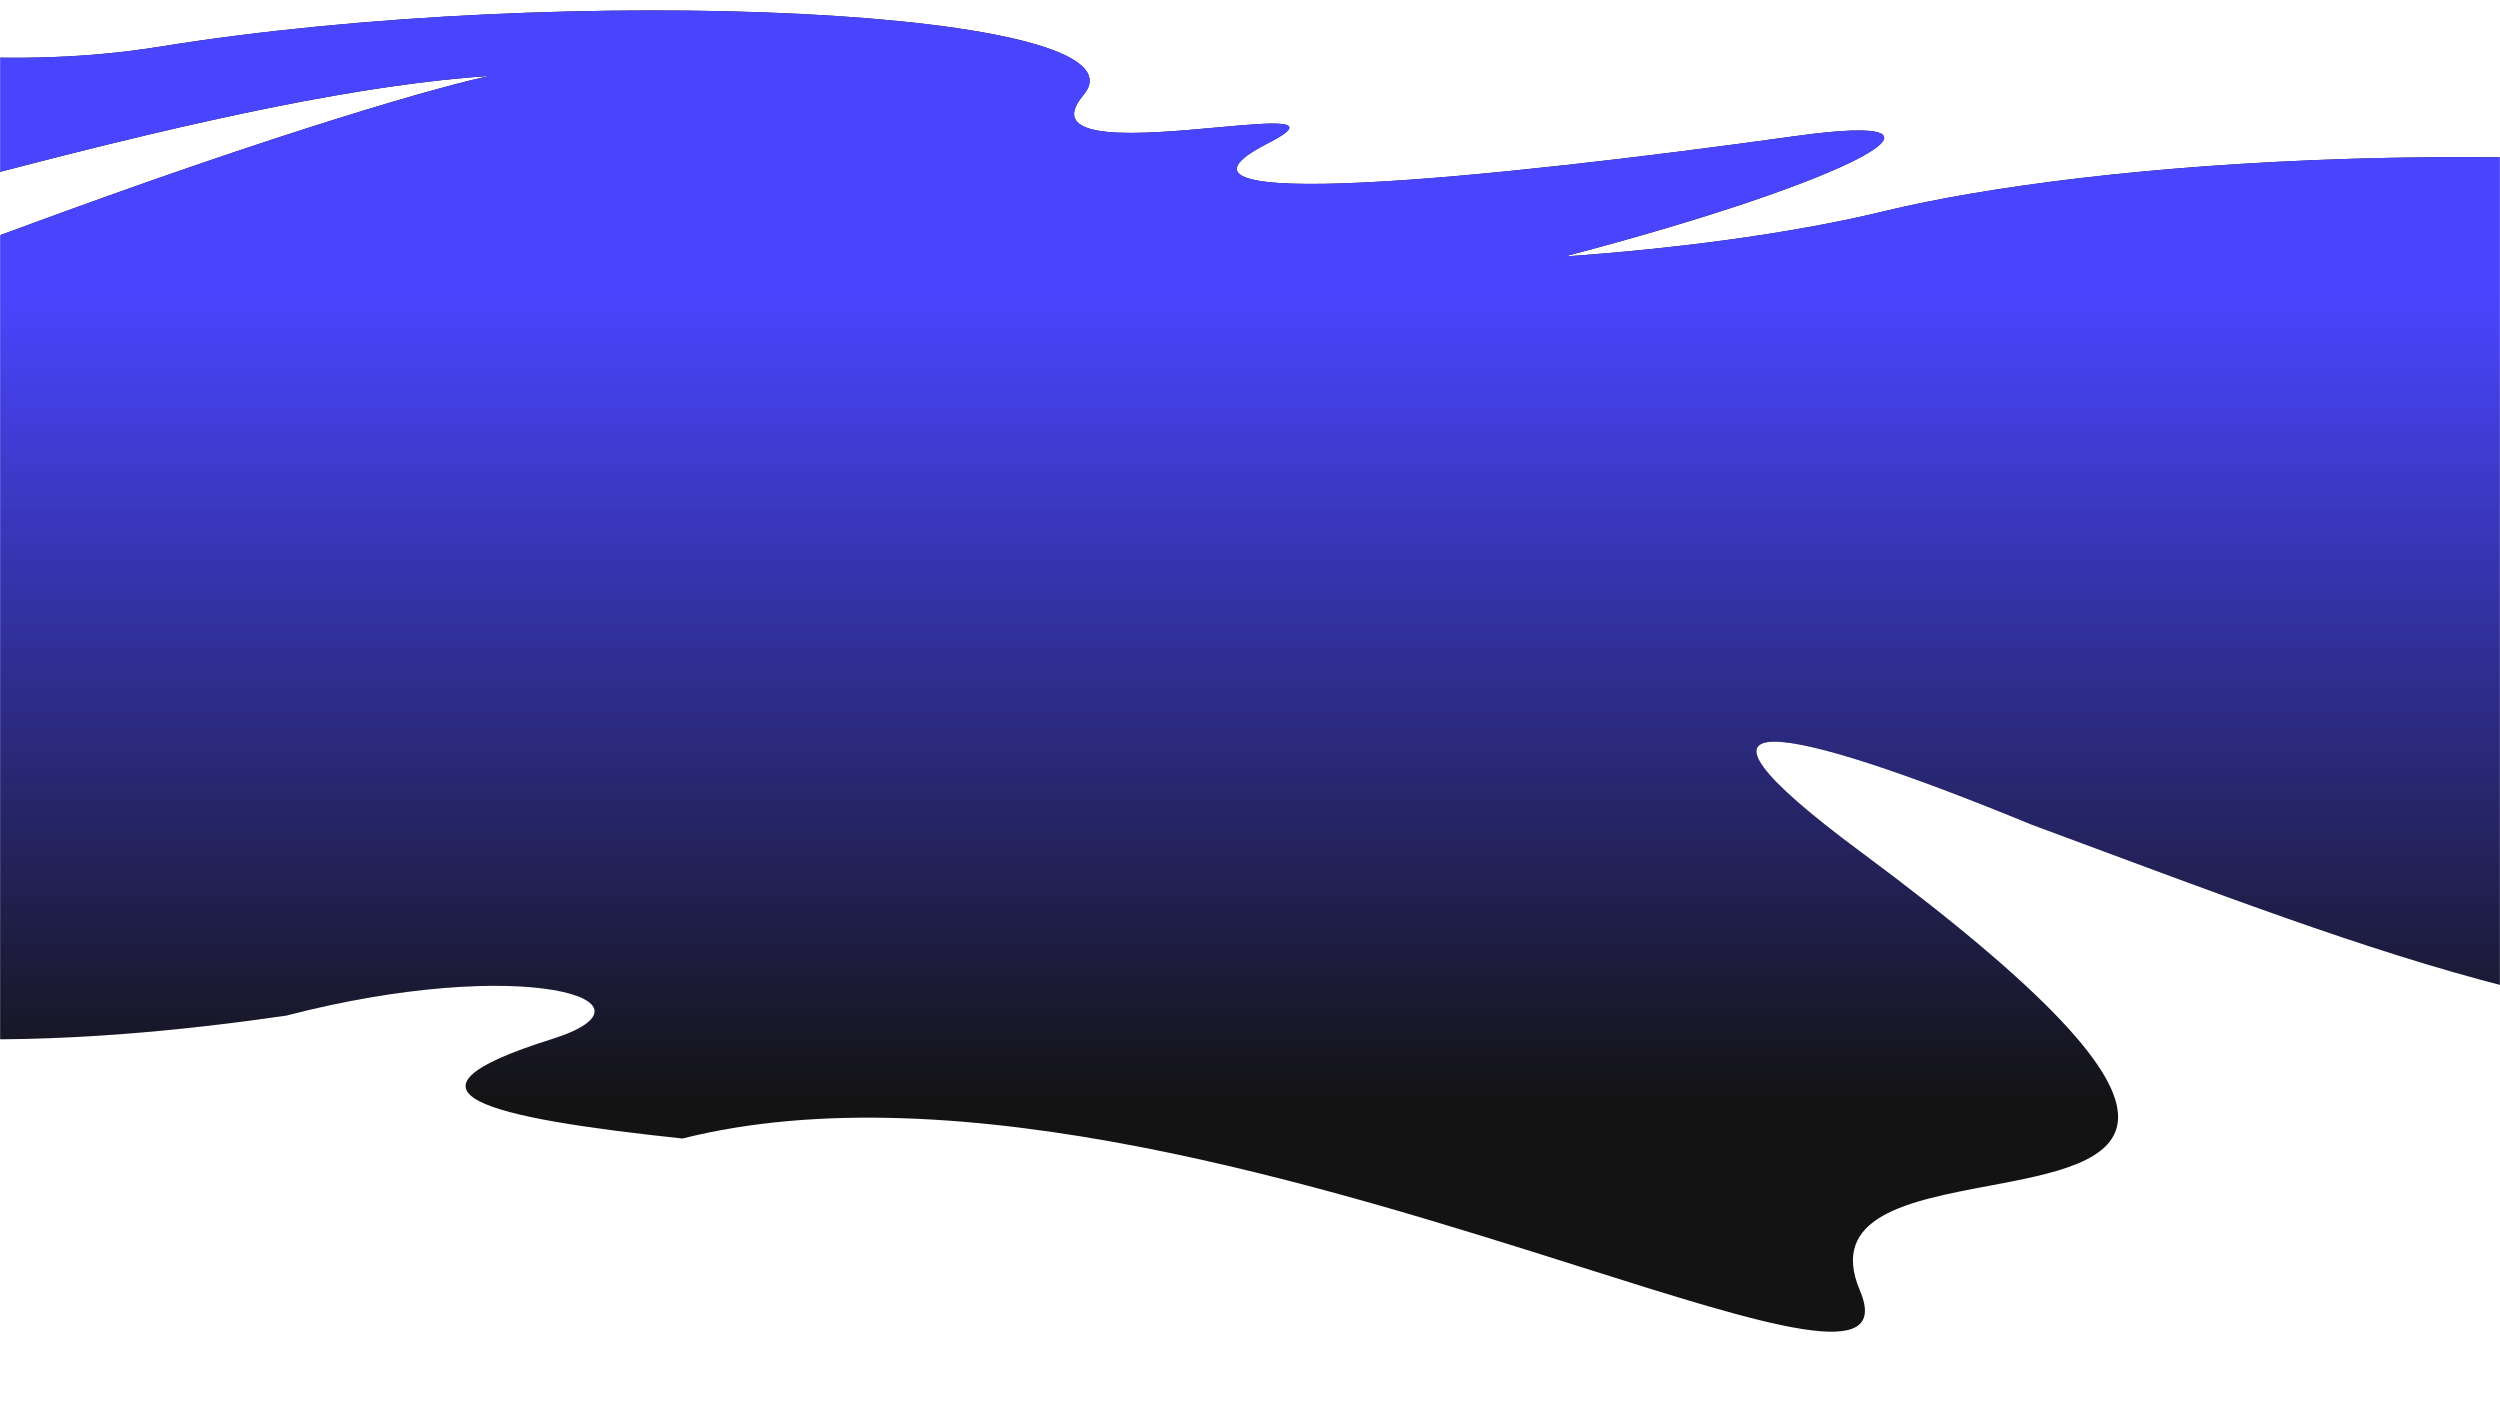 <svg width="1920" height="1085" viewBox="0 0 1920 1085" fill="none" xmlns="http://www.w3.org/2000/svg">
<mask id="mask0_436_57" style="mask-type:alpha" maskUnits="userSpaceOnUse" x="0" y="0" width="1920" height="1085">
<rect width="1920" height="1085" fill="#D9D9D9"/>
</mask>
<g mask="url(#mask0_436_57)">
<path fill-rule="evenodd" clip-rule="evenodd" d="M-323.298 725.783C-177.251 822.517 70.267 801.681 219.782 779.999C402.258 732.644 516.673 768.868 423.493 798.138C292.555 839.269 372.66 858.242 524.094 874.386C734.96 821.441 1019.63 911.514 1213.68 972.917C1358.49 1018.73 1452.84 1048.59 1428.43 991.15C1404.14 933.978 1466.27 922.271 1527.25 910.778C1627.66 891.856 1724.97 873.516 1428.43 653.802C1269.49 536.032 1367.07 553.84 1560.75 633.487C1578.59 640.089 1596.08 646.598 1613.26 652.988C1876.43 750.926 2064.95 821.082 2305.29 773.718L2308.66 840.891V337.188L2343.01 155.279C1953.07 94.253 1599.94 125.1 1447.39 162.137C1372.64 180.283 1281.1 191.439 1201.59 196.966C1423.5 138.752 1524.42 84.24 1379.06 104.483C1145.25 137.044 865.773 165.065 973.749 110.036C1011.33 90.882 978.897 93.841 934.833 97.862C877.619 103.083 800.799 110.093 832.192 72.807C887.762 6.805 434.01 -14.501 122.659 35.844C-96.291 71.248 -341.671 -11.798 -487.817 -61.259L-487.817 -61.259C-583.912 -93.781 -637.104 -111.783 -611.669 -72.045C-587.395 -34.122 -469.866 20.109 -342.172 71.402L-386.533 137.417C-303.4 153.807 -165.323 175.262 -0.212 132.069C157.896 90.708 278.975 64.834 376.353 58.253C342.078 65.28 220.388 99.027 7.825 177.797C-172.733 244.707 -350.377 241.875 -447.396 227.989L-560.971 397.003L-323.298 421.972L-323.298 725.783ZM2308.66 1342.22C2294.75 1342.92 2280.44 1343.44 2265.73 1343.8V1358.15H542.544C575.29 1408.2 621.966 1441.54 677.728 1448.6C738.098 1456.25 781.648 1436.26 829.898 1414.12C884.987 1388.84 946.202 1360.75 1045.57 1367.76C1134.89 1374.07 1185.01 1410.42 1207.34 1455H2308.66V1342.22ZM153.384 1455C154.483 1444.99 155.71 1434.99 157.064 1425.03C129.484 1437.31 102.696 1447.38 77.522 1455H153.384ZM-78.365 1455C-86.069 1448.3 -91.209 1439.52 -93.353 1428.52C-107.397 1356.47 -161.654 1405.46 -202.063 1441.95C-207.209 1446.59 -212.131 1451.04 -216.716 1455H-78.365ZM-248.097 1455C-247.723 1451.6 -247.063 1447.62 -246.094 1442.99C-231.519 1373.42 -263.62 1395.08 -318.808 1455H-248.097Z" fill="#131313"/>
<path fill-rule="evenodd" clip-rule="evenodd" d="M-323.298 725.783C-177.251 822.517 70.267 801.681 219.782 779.999C402.258 732.644 516.673 768.868 423.493 798.138C292.555 839.269 372.66 858.242 524.094 874.386C734.96 821.441 1019.63 911.514 1213.68 972.917C1358.49 1018.73 1452.84 1048.59 1428.43 991.15C1404.14 933.978 1466.27 922.271 1527.25 910.778C1627.66 891.856 1724.97 873.516 1428.43 653.802C1269.49 536.032 1367.07 553.84 1560.75 633.487C1578.59 640.089 1596.08 646.598 1613.26 652.988C1876.43 750.926 2064.95 821.082 2305.29 773.718L2308.66 840.891V337.188L2343.01 155.279C1953.07 94.253 1599.94 125.1 1447.39 162.137C1372.64 180.283 1281.1 191.439 1201.59 196.966C1423.5 138.752 1524.42 84.24 1379.06 104.483C1145.25 137.044 865.773 165.065 973.749 110.036C1011.33 90.882 978.897 93.841 934.833 97.862C877.619 103.083 800.799 110.093 832.192 72.807C887.762 6.805 434.01 -14.501 122.659 35.844C-96.291 71.248 -341.671 -11.798 -487.817 -61.259L-487.817 -61.259C-583.912 -93.781 -637.104 -111.783 -611.669 -72.045C-587.395 -34.122 -469.866 20.109 -342.172 71.402L-386.533 137.417C-303.4 153.807 -165.323 175.262 -0.212 132.069C157.896 90.708 278.975 64.834 376.353 58.253C342.078 65.28 220.388 99.027 7.825 177.797C-172.733 244.707 -350.377 241.875 -447.396 227.989L-560.971 397.003L-323.298 421.972L-323.298 725.783ZM2308.66 1342.22C2294.75 1342.92 2280.44 1343.44 2265.73 1343.8V1358.15H542.544C575.29 1408.2 621.966 1441.54 677.728 1448.6C738.098 1456.25 781.648 1436.26 829.898 1414.12C884.987 1388.84 946.202 1360.75 1045.57 1367.76C1134.89 1374.07 1185.01 1410.42 1207.34 1455H2308.66V1342.22ZM153.384 1455C154.483 1444.99 155.71 1434.99 157.064 1425.03C129.484 1437.31 102.696 1447.38 77.522 1455H153.384ZM-78.365 1455C-86.069 1448.3 -91.209 1439.52 -93.353 1428.52C-107.397 1356.47 -161.654 1405.46 -202.063 1441.95C-207.209 1446.59 -212.131 1451.04 -216.716 1455H-78.365ZM-248.097 1455C-247.723 1451.6 -247.063 1447.62 -246.094 1442.99C-231.519 1373.42 -263.62 1395.08 -318.808 1455H-248.097Z" fill="url(#paint0_linear_436_57)"/>
</g>
<defs>
<linearGradient id="paint0_linear_436_57" x1="861.954" y1="225.933" x2="861.954" y2="846.726" gradientUnits="userSpaceOnUse">
<stop stop-color="#4945FF"/>
<stop offset="1" stop-color="#4945FF" stop-opacity="0"/>
</linearGradient>
</defs>
</svg>
